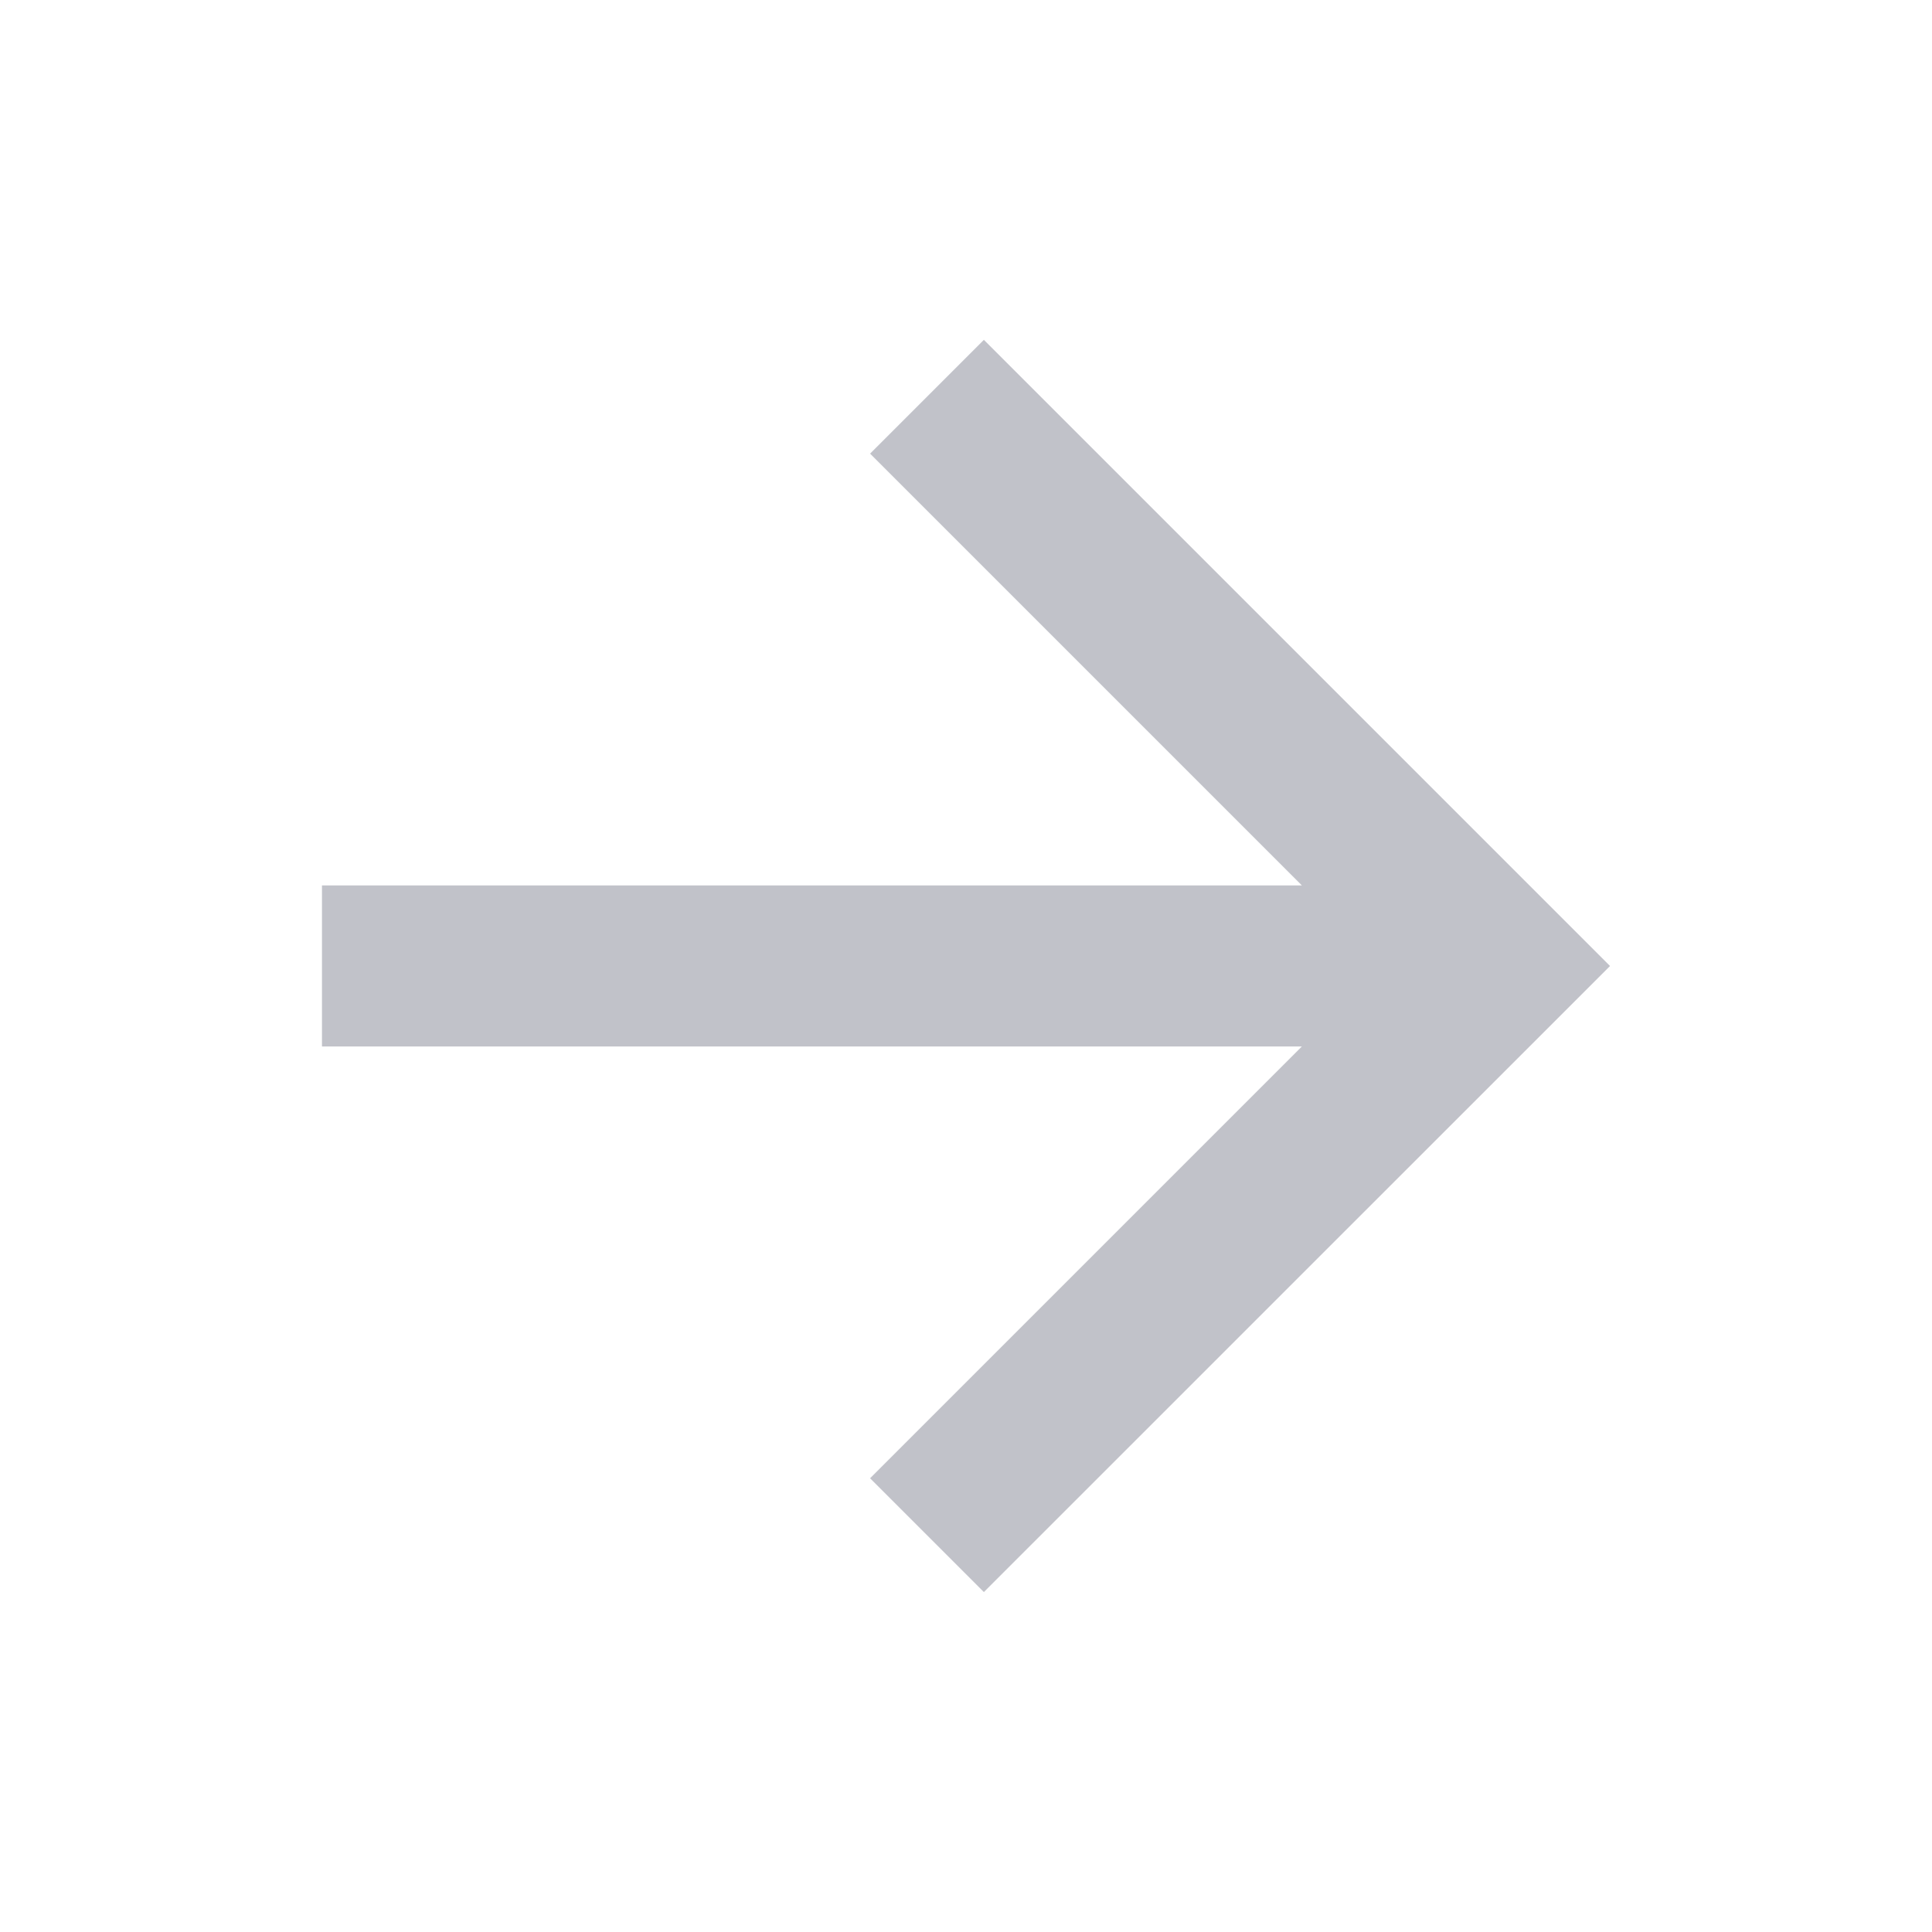 <svg width="20" height="20" viewBox="0 0 20 20" fill="none" xmlns="http://www.w3.org/2000/svg">
<path d="M13.477 9.166L9.007 4.696L10.185 3.518L16.667 10L10.185 16.481L9.007 15.303L13.477 10.833H3.333V9.166H13.477Z" fill="#0A0F29" fill-opacity="0.25"/>
</svg>
